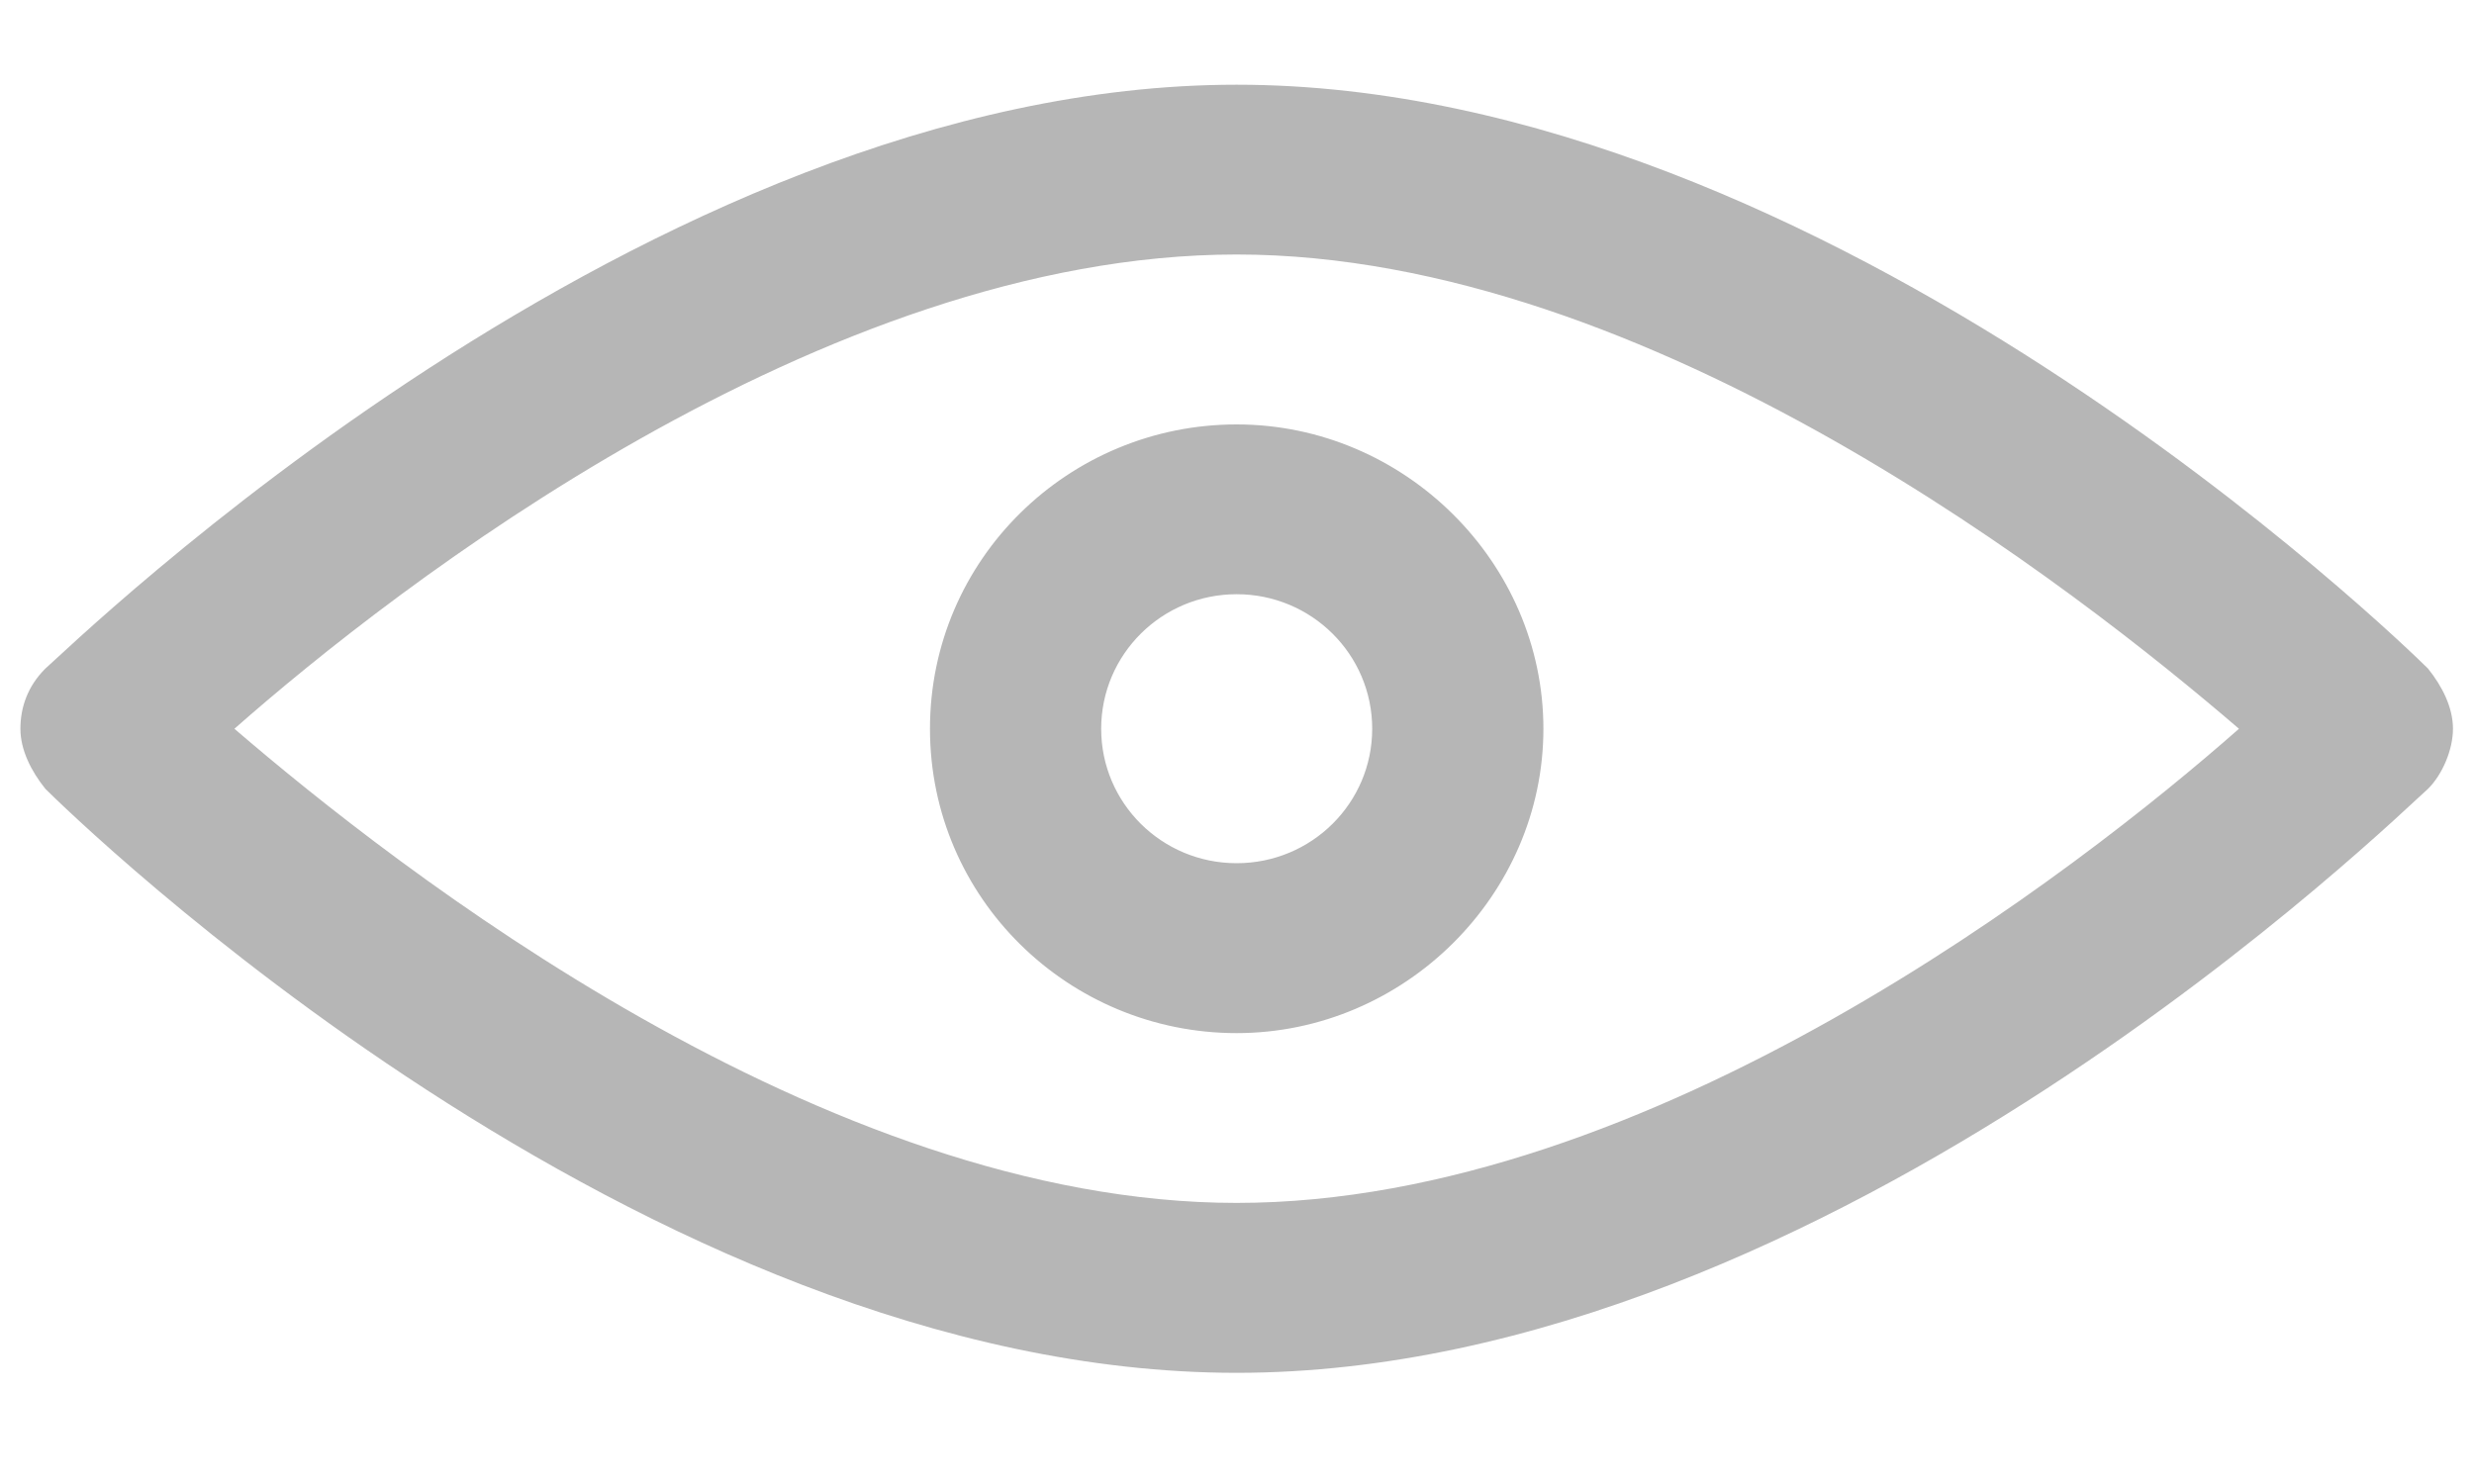 <svg 
 xmlns="http://www.w3.org/2000/svg"
 xmlns:xlink="http://www.w3.org/1999/xlink"
 width="20px" height="12px">
<path fill-rule="evenodd"  fill="rgb(182, 182, 182)"
 d="M19.628,6.379 C19.426,6.551 14.813,11.101 9.997,11.101 C5.182,11.101 0.569,6.579 0.367,6.379 C0.252,6.236 0.165,6.064 0.165,5.893 C0.165,5.721 0.223,5.549 0.367,5.406 C0.569,5.234 5.211,0.685 9.997,0.685 C14.784,0.685 19.426,5.206 19.628,5.406 C19.743,5.549 19.830,5.721 19.830,5.893 C19.830,6.064 19.743,6.265 19.628,6.379 ZM9.997,2.058 C6.653,2.058 3.193,4.748 1.895,5.893 C3.193,7.009 6.653,9.727 9.997,9.727 C13.342,9.727 16.802,7.037 18.100,5.893 C16.802,4.777 13.342,2.058 9.997,2.058 ZM9.997,8.354 C8.642,8.354 7.518,7.266 7.518,5.893 C7.518,4.519 8.642,3.432 9.997,3.432 C11.353,3.432 12.477,4.548 12.477,5.893 C12.477,7.237 11.353,8.354 9.997,8.354 ZM9.997,4.805 C9.392,4.805 8.902,5.292 8.902,5.893 C8.902,6.494 9.392,6.980 9.997,6.980 C10.603,6.980 11.093,6.494 11.093,5.893 C11.093,5.292 10.603,4.805 9.997,4.805 Z"/>
</svg>